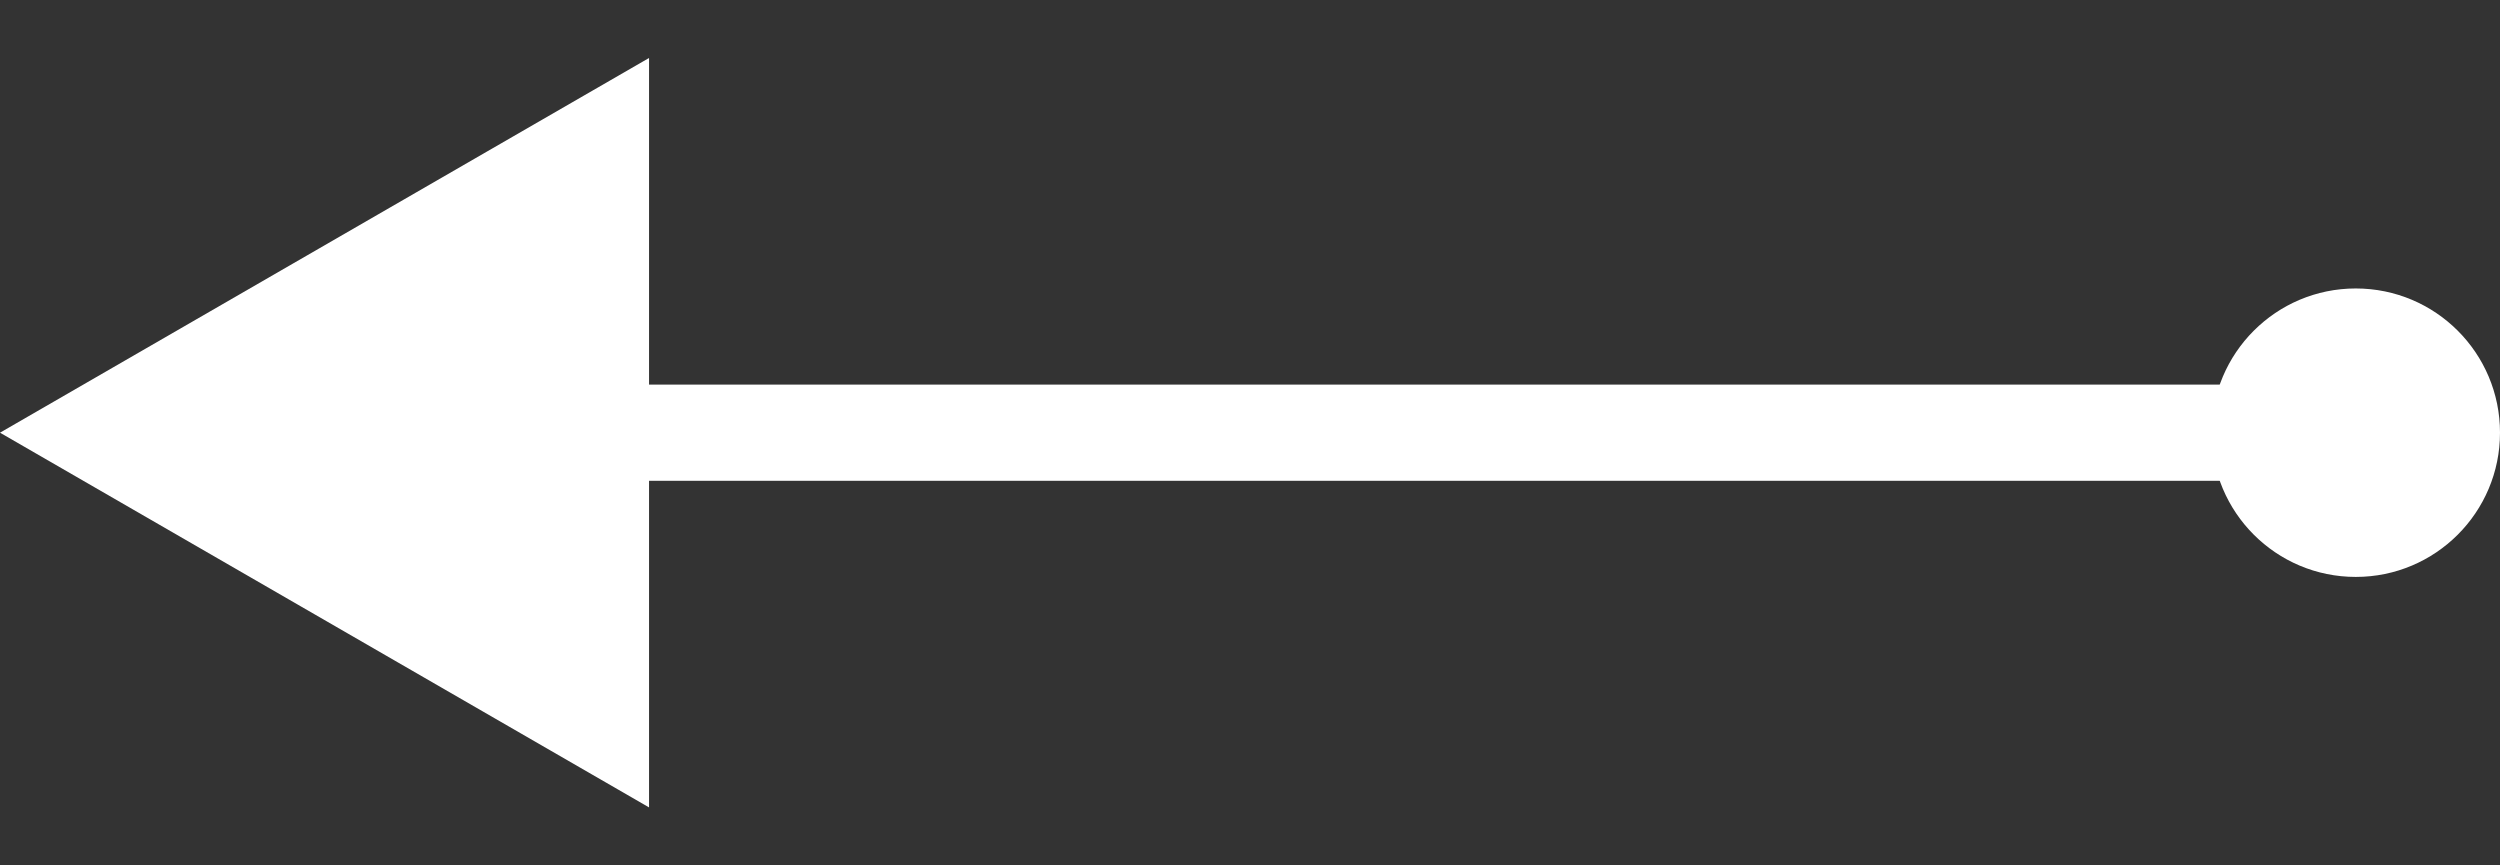 <svg width="26" height="9" viewBox="0 0 26 9" fill="none" xmlns="http://www.w3.org/2000/svg">
<rect x="0" y="0" width="26" height="9" fill="#333333" stroke="none"/>
<line y1="-0.5" x2="18" y2="-0.5" transform="matrix(-1 8.74228e-08 8.74228e-08 1 24 5)" stroke="white"/>
<path d="M1.96701e-07 4.5L6.75 8.397L6.75 0.603L1.96701e-07 4.5Z" fill="white"/>
<circle r="1.5" transform="matrix(-1 0 0 1 24.5 4.5)" fill="white"/>
</svg>
